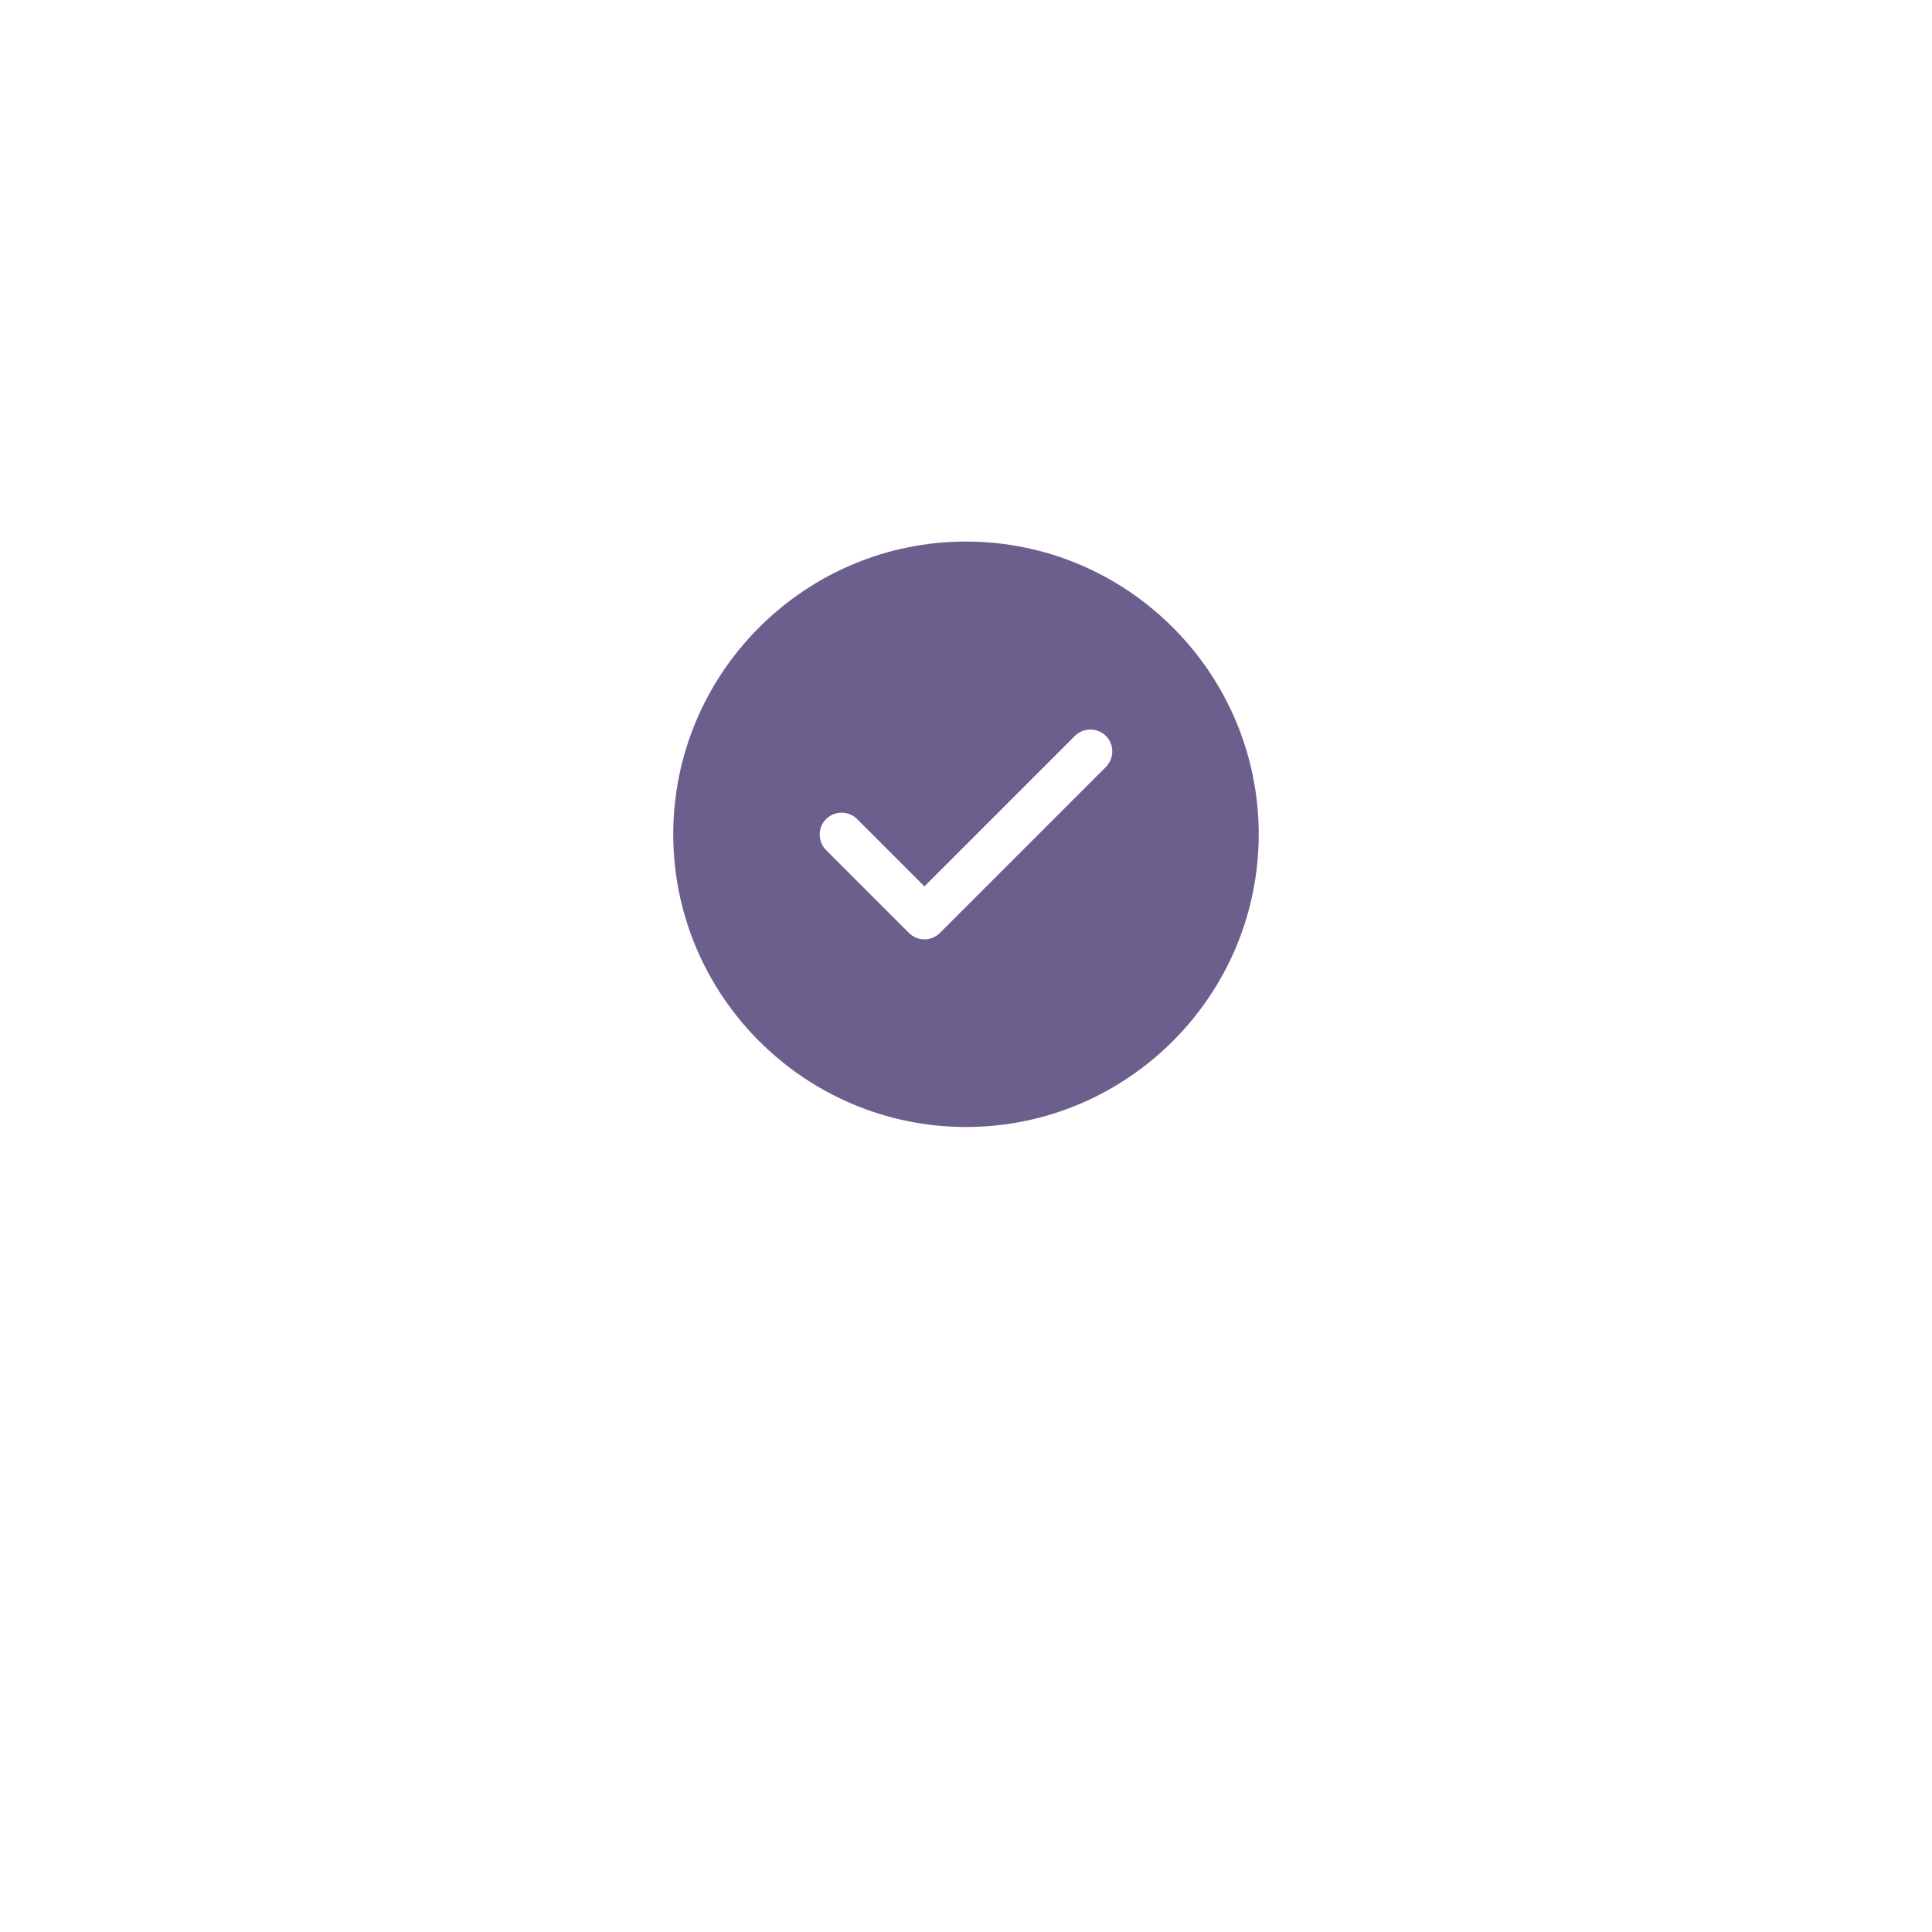 <svg width="88" height="88" viewBox="0 0 88 88" fill="none" xmlns="http://www.w3.org/2000/svg">
<g filter="url(#filter0_d_1112_10462)">
<circle cx="44" cy="38" r="28" fill="white"/>
</g>
<path d="M44 24.667C36.653 24.667 30.666 30.653 30.666 38C30.666 45.347 36.653 51.333 44 51.333C51.346 51.333 57.333 45.347 57.333 38C57.333 30.653 51.346 24.667 44 24.667ZM50.373 34.933L42.813 42.493C42.627 42.68 42.373 42.787 42.106 42.787C41.84 42.787 41.587 42.68 41.4 42.493L37.627 38.72C37.24 38.333 37.24 37.693 37.627 37.307C38.013 36.92 38.653 36.92 39.04 37.307L42.106 40.373L48.96 33.52C49.346 33.133 49.986 33.133 50.373 33.52C50.76 33.907 50.76 34.533 50.373 34.933Z" fill="#6C5F8D"/>
<defs>
<filter id="filter0_d_1112_10462" x="0" y="0" width="88" height="88" filterUnits="userSpaceOnUse" color-interpolation-filters="sRGB">
<feFlood flood-opacity="0" result="BackgroundImageFix"/>
<feColorMatrix in="SourceAlpha" type="matrix" values="0 0 0 0 0 0 0 0 0 0 0 0 0 0 0 0 0 0 127 0" result="hardAlpha"/>
<feOffset dy="6"/>
<feGaussianBlur stdDeviation="8"/>
<feComposite in2="hardAlpha" operator="out"/>
<feColorMatrix type="matrix" values="0 0 0 0 0.48 0 0 0 0 0.48 0 0 0 0 0.48 0 0 0 0.12 0"/>
<feBlend mode="normal" in2="BackgroundImageFix" result="effect1_dropShadow_1112_10462"/>
<feBlend mode="normal" in="SourceGraphic" in2="effect1_dropShadow_1112_10462" result="shape"/>
</filter>
</defs>
</svg>
